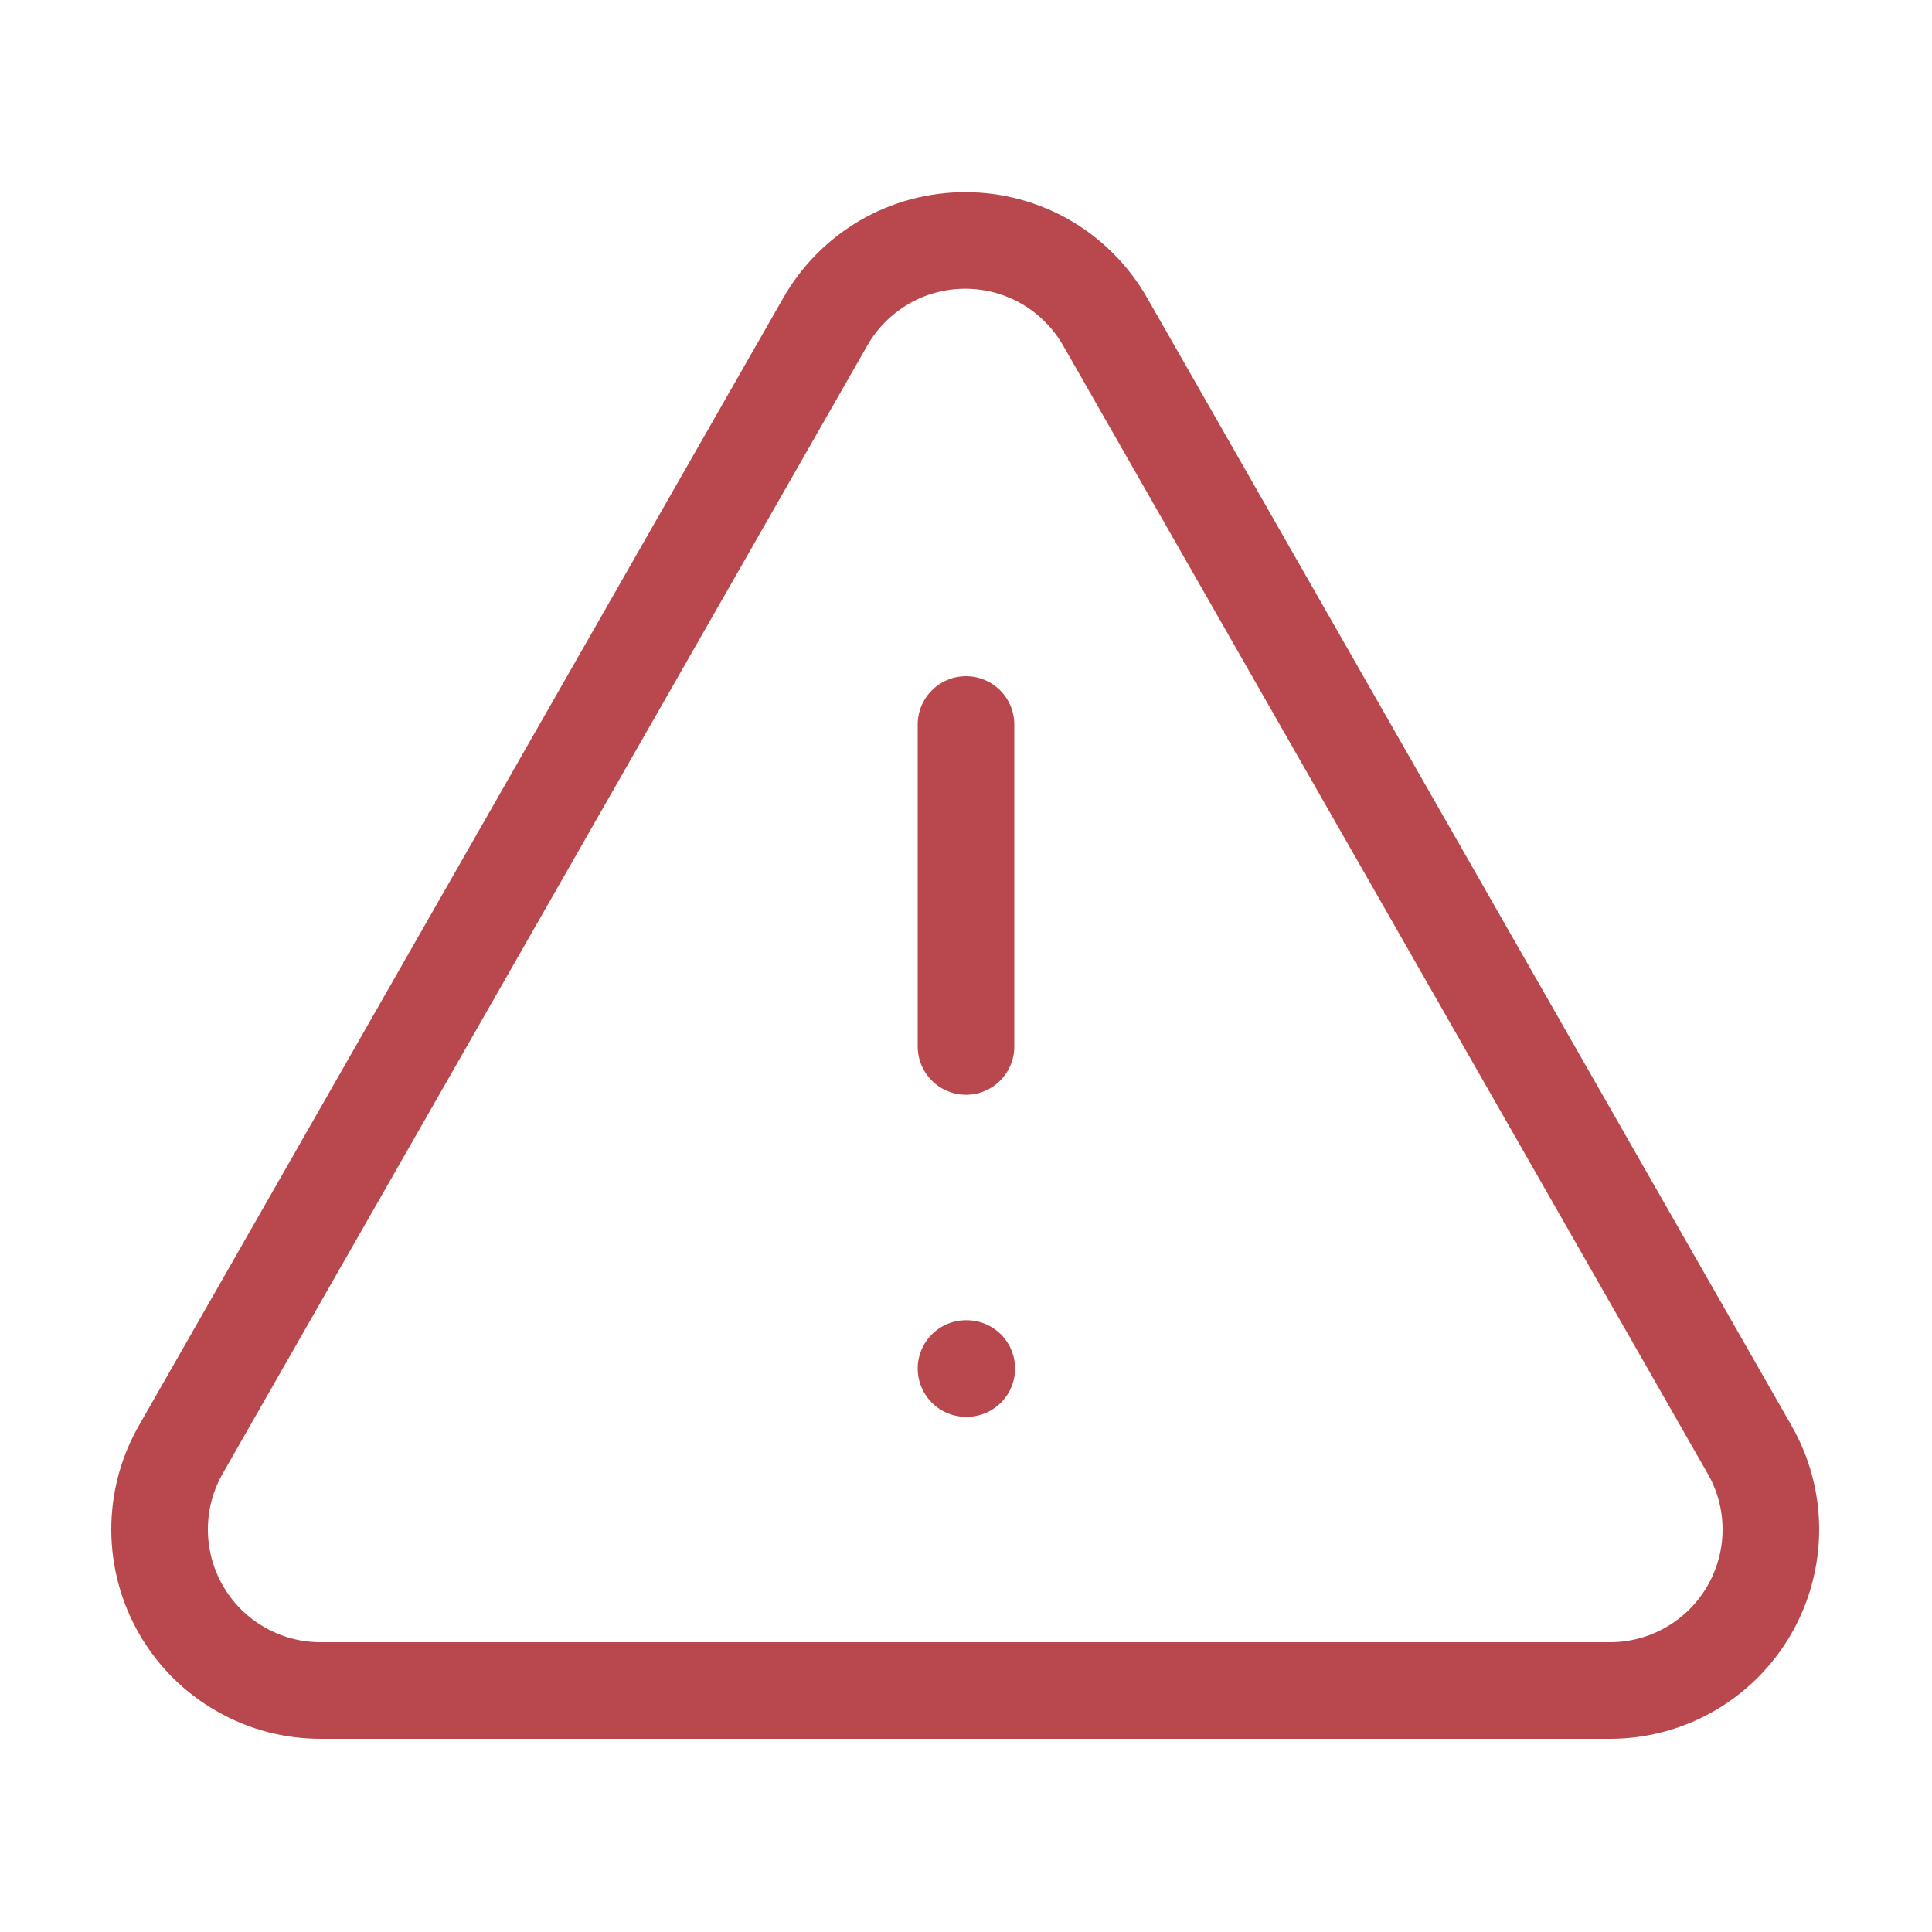 <svg width="20" height="20" viewBox="0 0 20 20" fill="none" xmlns="http://www.w3.org/2000/svg">
<path d="M18.108 15L11.442 3.333C11.296 3.077 11.086 2.864 10.831 2.715C10.576 2.567 10.287 2.489 9.992 2.489C9.697 2.489 9.407 2.567 9.153 2.715C8.898 2.864 8.687 3.077 8.542 3.333L1.875 15C1.728 15.255 1.651 15.543 1.652 15.837C1.653 16.131 1.731 16.419 1.879 16.673C2.027 16.927 2.239 17.137 2.495 17.282C2.75 17.428 3.04 17.503 3.334 17.5H16.667C16.959 17.5 17.247 17.423 17.5 17.276C17.753 17.13 17.963 16.919 18.109 16.666C18.255 16.413 18.332 16.125 18.332 15.833C18.332 15.541 18.255 15.253 18.108 15Z" stroke="#B8484D" stroke-linecap="round" stroke-linejoin="round"/>
<path d="M10 7.5V10.833" stroke="#B8484D" stroke-linecap="round" stroke-linejoin="round"/>
<path d="M10 14.167H10.008" stroke="#B8484D" stroke-linecap="round" stroke-linejoin="round"/>
</svg>
